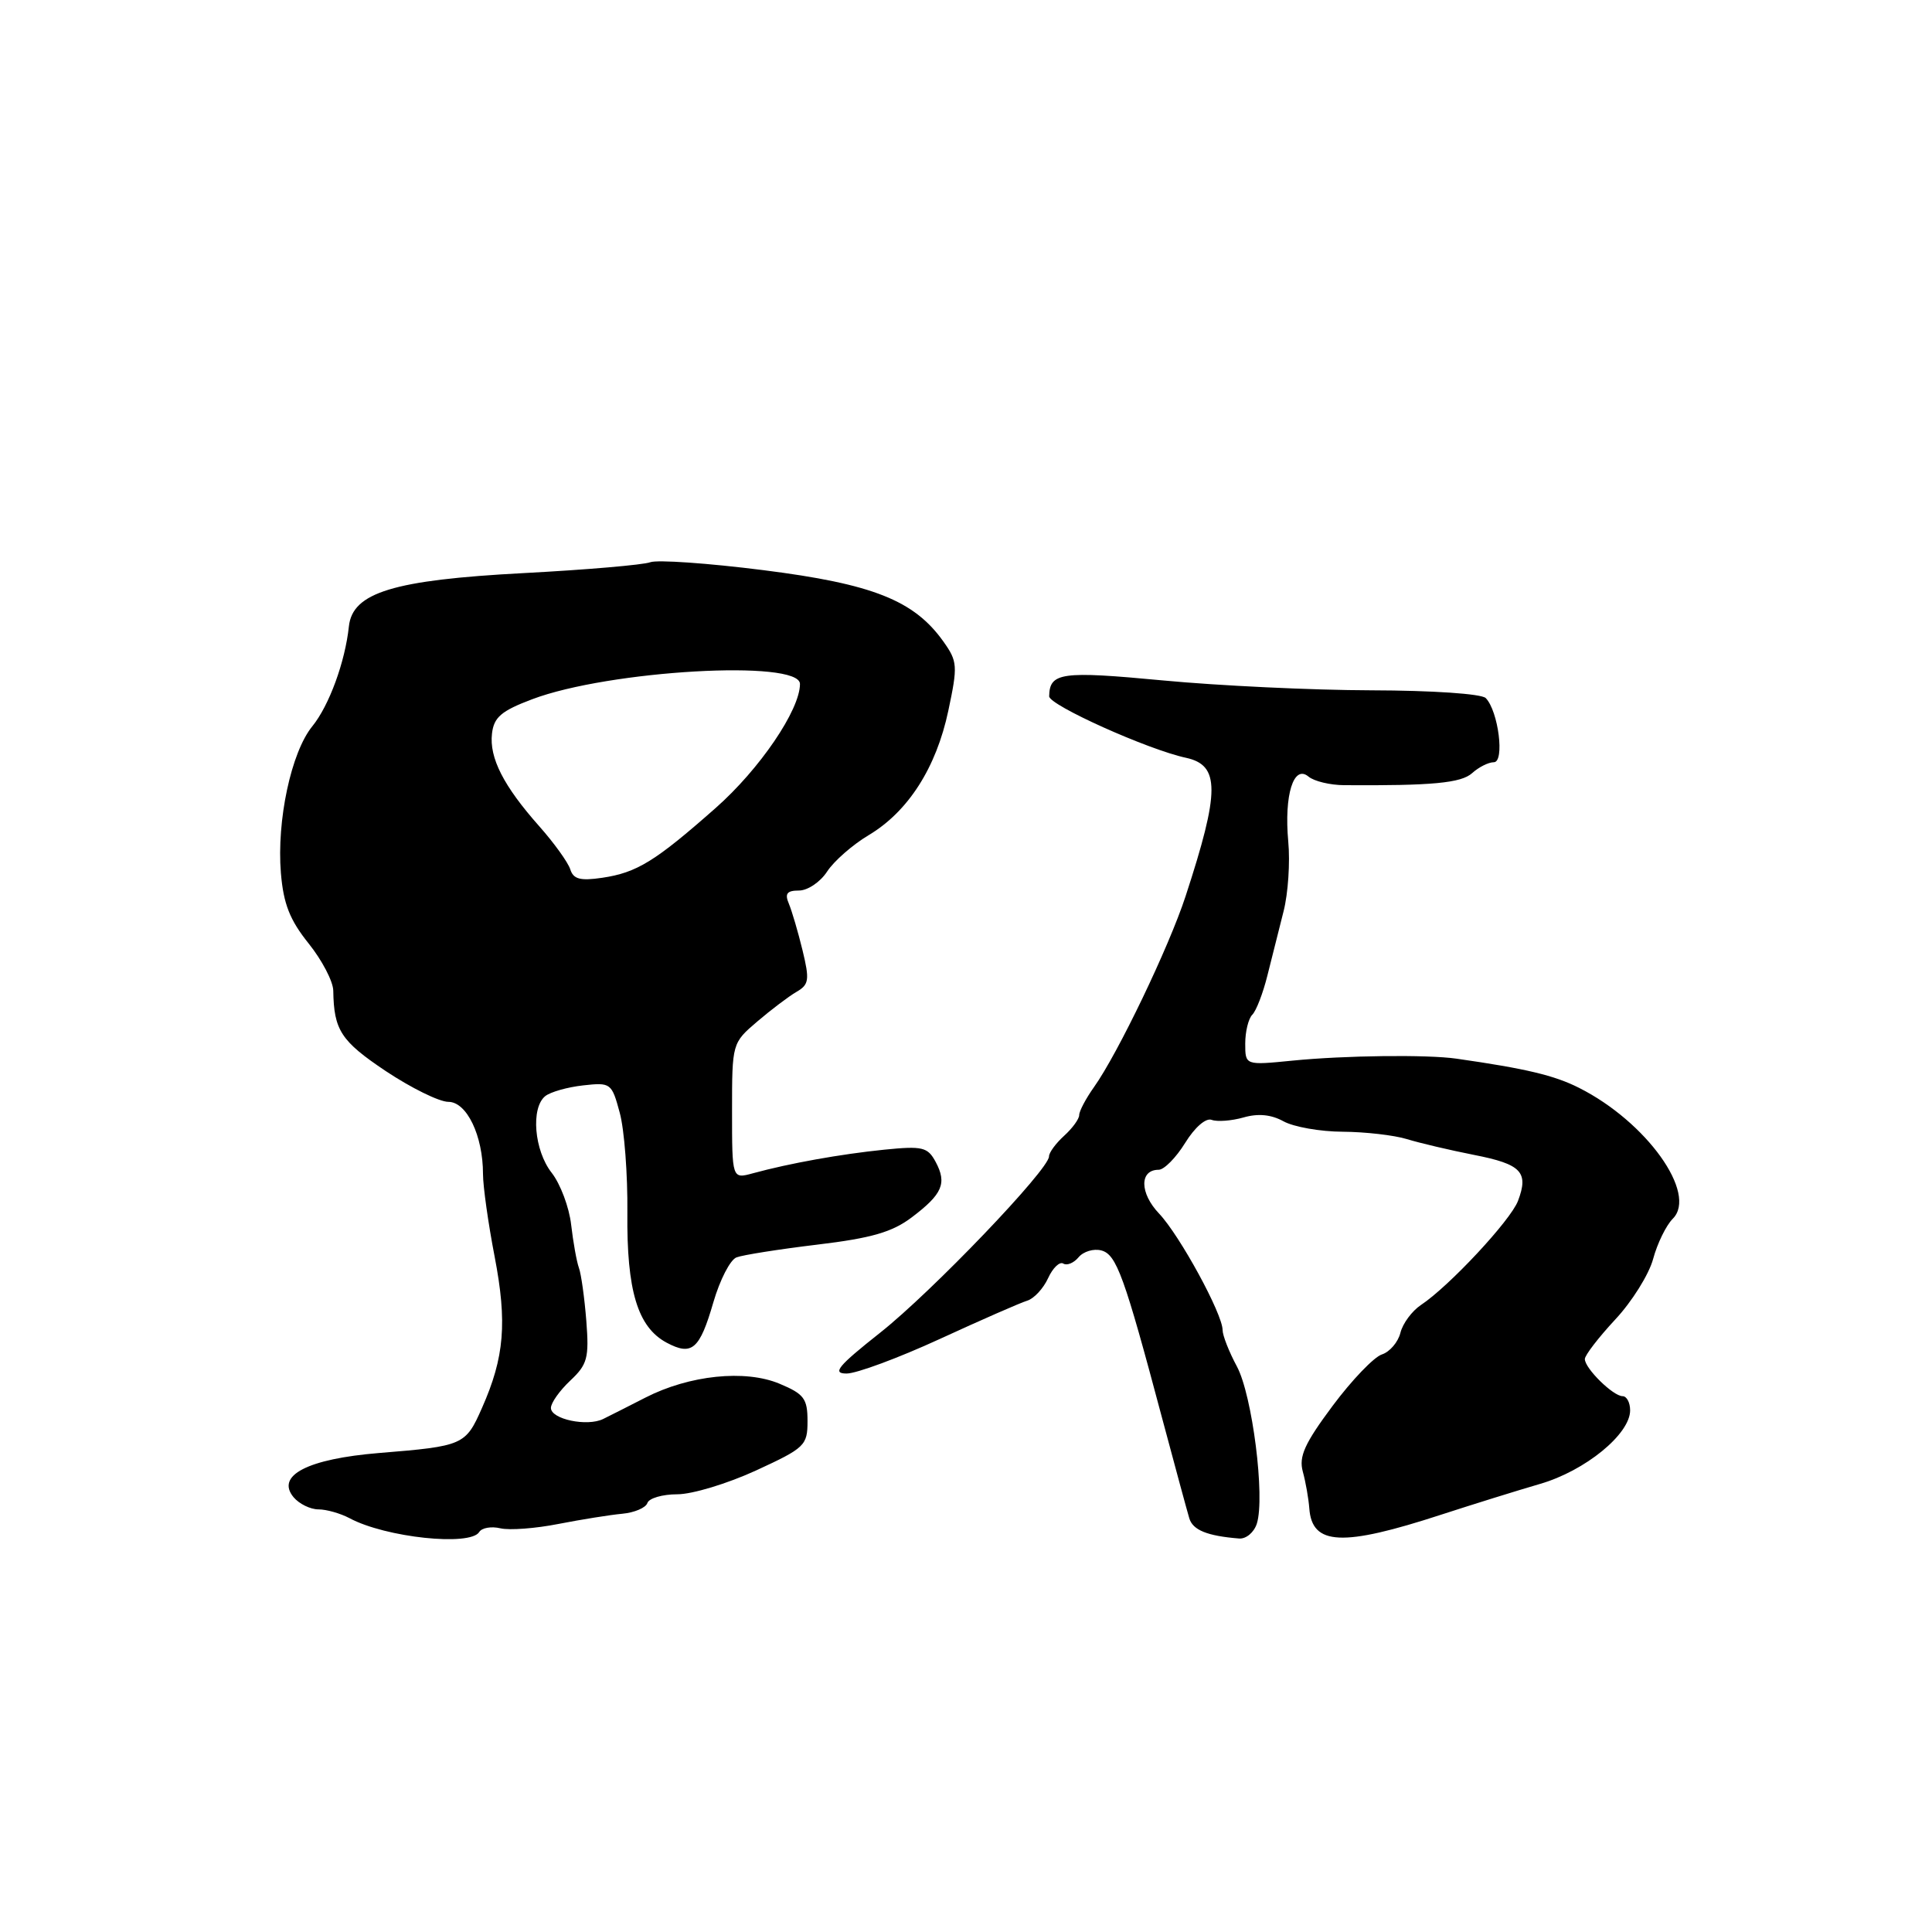 <?xml version="1.0" encoding="UTF-8" standalone="no"?>
<!DOCTYPE svg PUBLIC "-//W3C//DTD SVG 1.1//EN" "http://www.w3.org/Graphics/SVG/1.1/DTD/svg11.dtd" >
<svg xmlns="http://www.w3.org/2000/svg" xmlns:xlink="http://www.w3.org/1999/xlink" version="1.1" viewBox="0 0 256 256">
 <g >
 <path fill="currentColor"
d=" M 63.50 203.00 C 63.84 202.44 65.11 202.22 66.31 202.51 C 67.52 202.79 70.97 202.53 74.00 201.93 C 77.03 201.34 80.83 200.73 82.45 200.58 C 84.07 200.43 85.57 199.79 85.78 199.16 C 85.99 198.52 87.78 198.00 89.75 198.00 C 91.73 198.00 96.41 196.58 100.17 194.85 C 106.66 191.86 107.00 191.53 107.00 188.30 C 107.00 185.32 106.54 184.71 103.29 183.35 C 98.73 181.44 91.34 182.21 85.52 185.19 C 83.31 186.32 80.79 187.60 79.93 188.02 C 77.80 189.07 73.00 188.05 73.00 186.56 C 73.00 185.89 74.15 184.27 75.56 182.94 C 77.84 180.80 78.07 179.94 77.69 175.02 C 77.45 171.98 77.01 168.82 76.71 168.00 C 76.41 167.18 75.95 164.60 75.68 162.28 C 75.42 159.97 74.25 156.87 73.10 155.40 C 70.78 152.45 70.31 146.80 72.25 145.24 C 72.94 144.69 75.19 144.05 77.27 143.82 C 80.93 143.41 81.06 143.51 82.12 147.45 C 82.73 149.68 83.18 155.63 83.13 160.68 C 83.03 171.02 84.49 175.85 88.33 177.91 C 91.69 179.70 92.71 178.82 94.53 172.54 C 95.39 169.59 96.76 166.92 97.59 166.61 C 98.41 166.29 103.23 165.53 108.29 164.92 C 115.48 164.06 118.23 163.26 120.82 161.30 C 124.88 158.23 125.50 156.80 123.98 153.96 C 122.92 151.99 122.25 151.83 117.15 152.34 C 111.38 152.93 104.66 154.13 99.75 155.47 C 97.00 156.22 97.00 156.22 97.00 147.21 C 97.00 138.24 97.01 138.20 100.35 135.35 C 102.19 133.78 104.53 132.01 105.55 131.42 C 107.20 130.46 107.29 129.84 106.34 125.92 C 105.75 123.49 104.93 120.71 104.53 119.75 C 103.96 118.41 104.27 118.00 105.87 118.00 C 107.02 118.00 108.70 116.87 109.60 115.48 C 110.51 114.09 112.98 111.93 115.09 110.67 C 120.33 107.55 124.06 101.73 125.66 94.16 C 126.92 88.22 126.88 87.64 125.00 85.00 C 121.12 79.55 115.64 77.38 101.16 75.55 C 93.82 74.62 87.07 74.15 86.16 74.50 C 85.24 74.85 77.68 75.50 69.35 75.94 C 52.15 76.85 46.71 78.51 46.23 83.00 C 45.73 87.71 43.61 93.50 41.38 96.24 C 38.58 99.68 36.65 108.72 37.22 115.68 C 37.56 119.78 38.41 121.92 40.90 125.02 C 42.67 127.23 44.14 130.04 44.16 131.27 C 44.24 136.51 45.18 137.95 51.11 141.92 C 54.48 144.16 58.21 146.00 59.41 146.00 C 61.85 146.00 64.00 150.48 64.00 155.57 C 64.00 157.18 64.69 162.10 65.54 166.50 C 67.22 175.24 66.84 179.85 63.87 186.55 C 61.69 191.50 61.41 191.62 50.23 192.53 C 40.76 193.31 36.51 195.51 38.90 198.39 C 39.64 199.27 41.12 200.00 42.19 200.00 C 43.26 200.00 45.11 200.53 46.32 201.17 C 51.08 203.73 62.31 204.92 63.50 203.00 Z  M 166.54 201.88 C 167.65 198.37 165.94 184.88 163.90 181.07 C 162.85 179.12 162.00 176.95 162.00 176.24 C 162.00 174.10 156.32 163.69 153.58 160.80 C 151.00 158.09 150.97 155.00 153.53 155.00 C 154.25 155.00 155.83 153.40 157.04 151.44 C 158.32 149.37 159.79 148.09 160.56 148.39 C 161.29 148.66 163.18 148.52 164.77 148.07 C 166.70 147.51 168.44 147.68 170.07 148.58 C 171.41 149.32 174.94 149.95 177.93 149.96 C 180.91 149.98 184.74 150.42 186.43 150.94 C 188.12 151.46 192.12 152.40 195.31 153.03 C 201.60 154.26 202.59 155.31 201.14 159.13 C 200.16 161.71 192.00 170.46 188.28 172.92 C 187.10 173.71 185.87 175.36 185.56 176.61 C 185.25 177.85 184.14 179.14 183.11 179.47 C 182.07 179.80 179.13 182.86 176.58 186.28 C 172.87 191.26 172.08 193.00 172.63 195.00 C 173.01 196.38 173.39 198.56 173.49 199.87 C 173.85 204.79 177.86 204.98 191.00 200.69 C 195.12 199.35 201.00 197.52 204.05 196.63 C 210.04 194.90 216.00 190.03 216.00 186.88 C 216.00 185.85 215.55 185.00 215.00 185.00 C 213.75 185.00 210.00 181.32 210.00 180.08 C 210.00 179.58 211.81 177.23 214.02 174.85 C 216.24 172.48 218.50 168.86 219.05 166.81 C 219.60 164.77 220.77 162.37 221.65 161.49 C 224.98 158.16 218.15 148.63 209.22 144.14 C 205.95 142.49 202.21 141.60 193.00 140.28 C 189.13 139.72 178.17 139.85 171.25 140.54 C 165.00 141.16 165.00 141.16 165.00 138.28 C 165.00 136.70 165.42 134.97 165.94 134.45 C 166.46 133.93 167.36 131.59 167.94 129.25 C 168.52 126.91 169.49 123.09 170.08 120.75 C 170.68 118.41 170.96 114.25 170.70 111.50 C 170.14 105.34 171.41 101.26 173.38 102.90 C 174.12 103.52 176.25 104.03 178.11 104.04 C 189.75 104.12 193.61 103.76 195.07 102.44 C 195.94 101.65 197.23 101.00 197.94 101.00 C 199.40 101.00 198.55 94.23 196.87 92.50 C 196.32 91.93 189.80 91.49 181.70 91.47 C 173.89 91.45 161.47 90.86 154.09 90.16 C 140.62 88.89 139.08 89.10 139.02 92.26 C 138.99 93.43 152.11 99.33 157.14 100.41 C 161.66 101.39 161.66 104.80 157.10 118.74 C 154.90 125.48 148.11 139.63 144.95 144.06 C 143.88 145.57 143.00 147.23 143.00 147.75 C 143.00 148.27 142.10 149.50 141.00 150.50 C 139.90 151.50 139.00 152.72 139.00 153.23 C 139.00 154.96 123.52 171.13 116.65 176.57 C 111.00 181.04 110.22 182.00 112.18 182.00 C 113.49 182.00 119.05 179.94 124.53 177.42 C 130.01 174.90 135.23 172.61 136.13 172.34 C 137.02 172.06 138.26 170.72 138.88 169.36 C 139.50 168.00 140.41 167.13 140.89 167.43 C 141.38 167.73 142.29 167.35 142.92 166.59 C 143.56 165.83 144.91 165.42 145.93 165.69 C 147.94 166.22 148.96 169.03 154.01 188.00 C 155.70 194.32 157.31 200.26 157.59 201.19 C 158.06 202.75 159.97 203.52 164.18 203.86 C 165.11 203.94 166.17 203.05 166.54 201.88 Z  M 75.56 115.18 C 75.26 114.26 73.42 111.70 71.47 109.50 C 66.72 104.15 64.82 100.42 65.19 97.21 C 65.44 95.04 66.42 94.20 70.50 92.66 C 80.66 88.81 106.00 87.36 106.00 90.63 C 106.00 94.07 100.66 101.92 94.82 107.07 C 86.81 114.14 84.39 115.63 79.80 116.31 C 76.89 116.74 75.97 116.50 75.56 115.18 Z "/>
</g>
</svg>